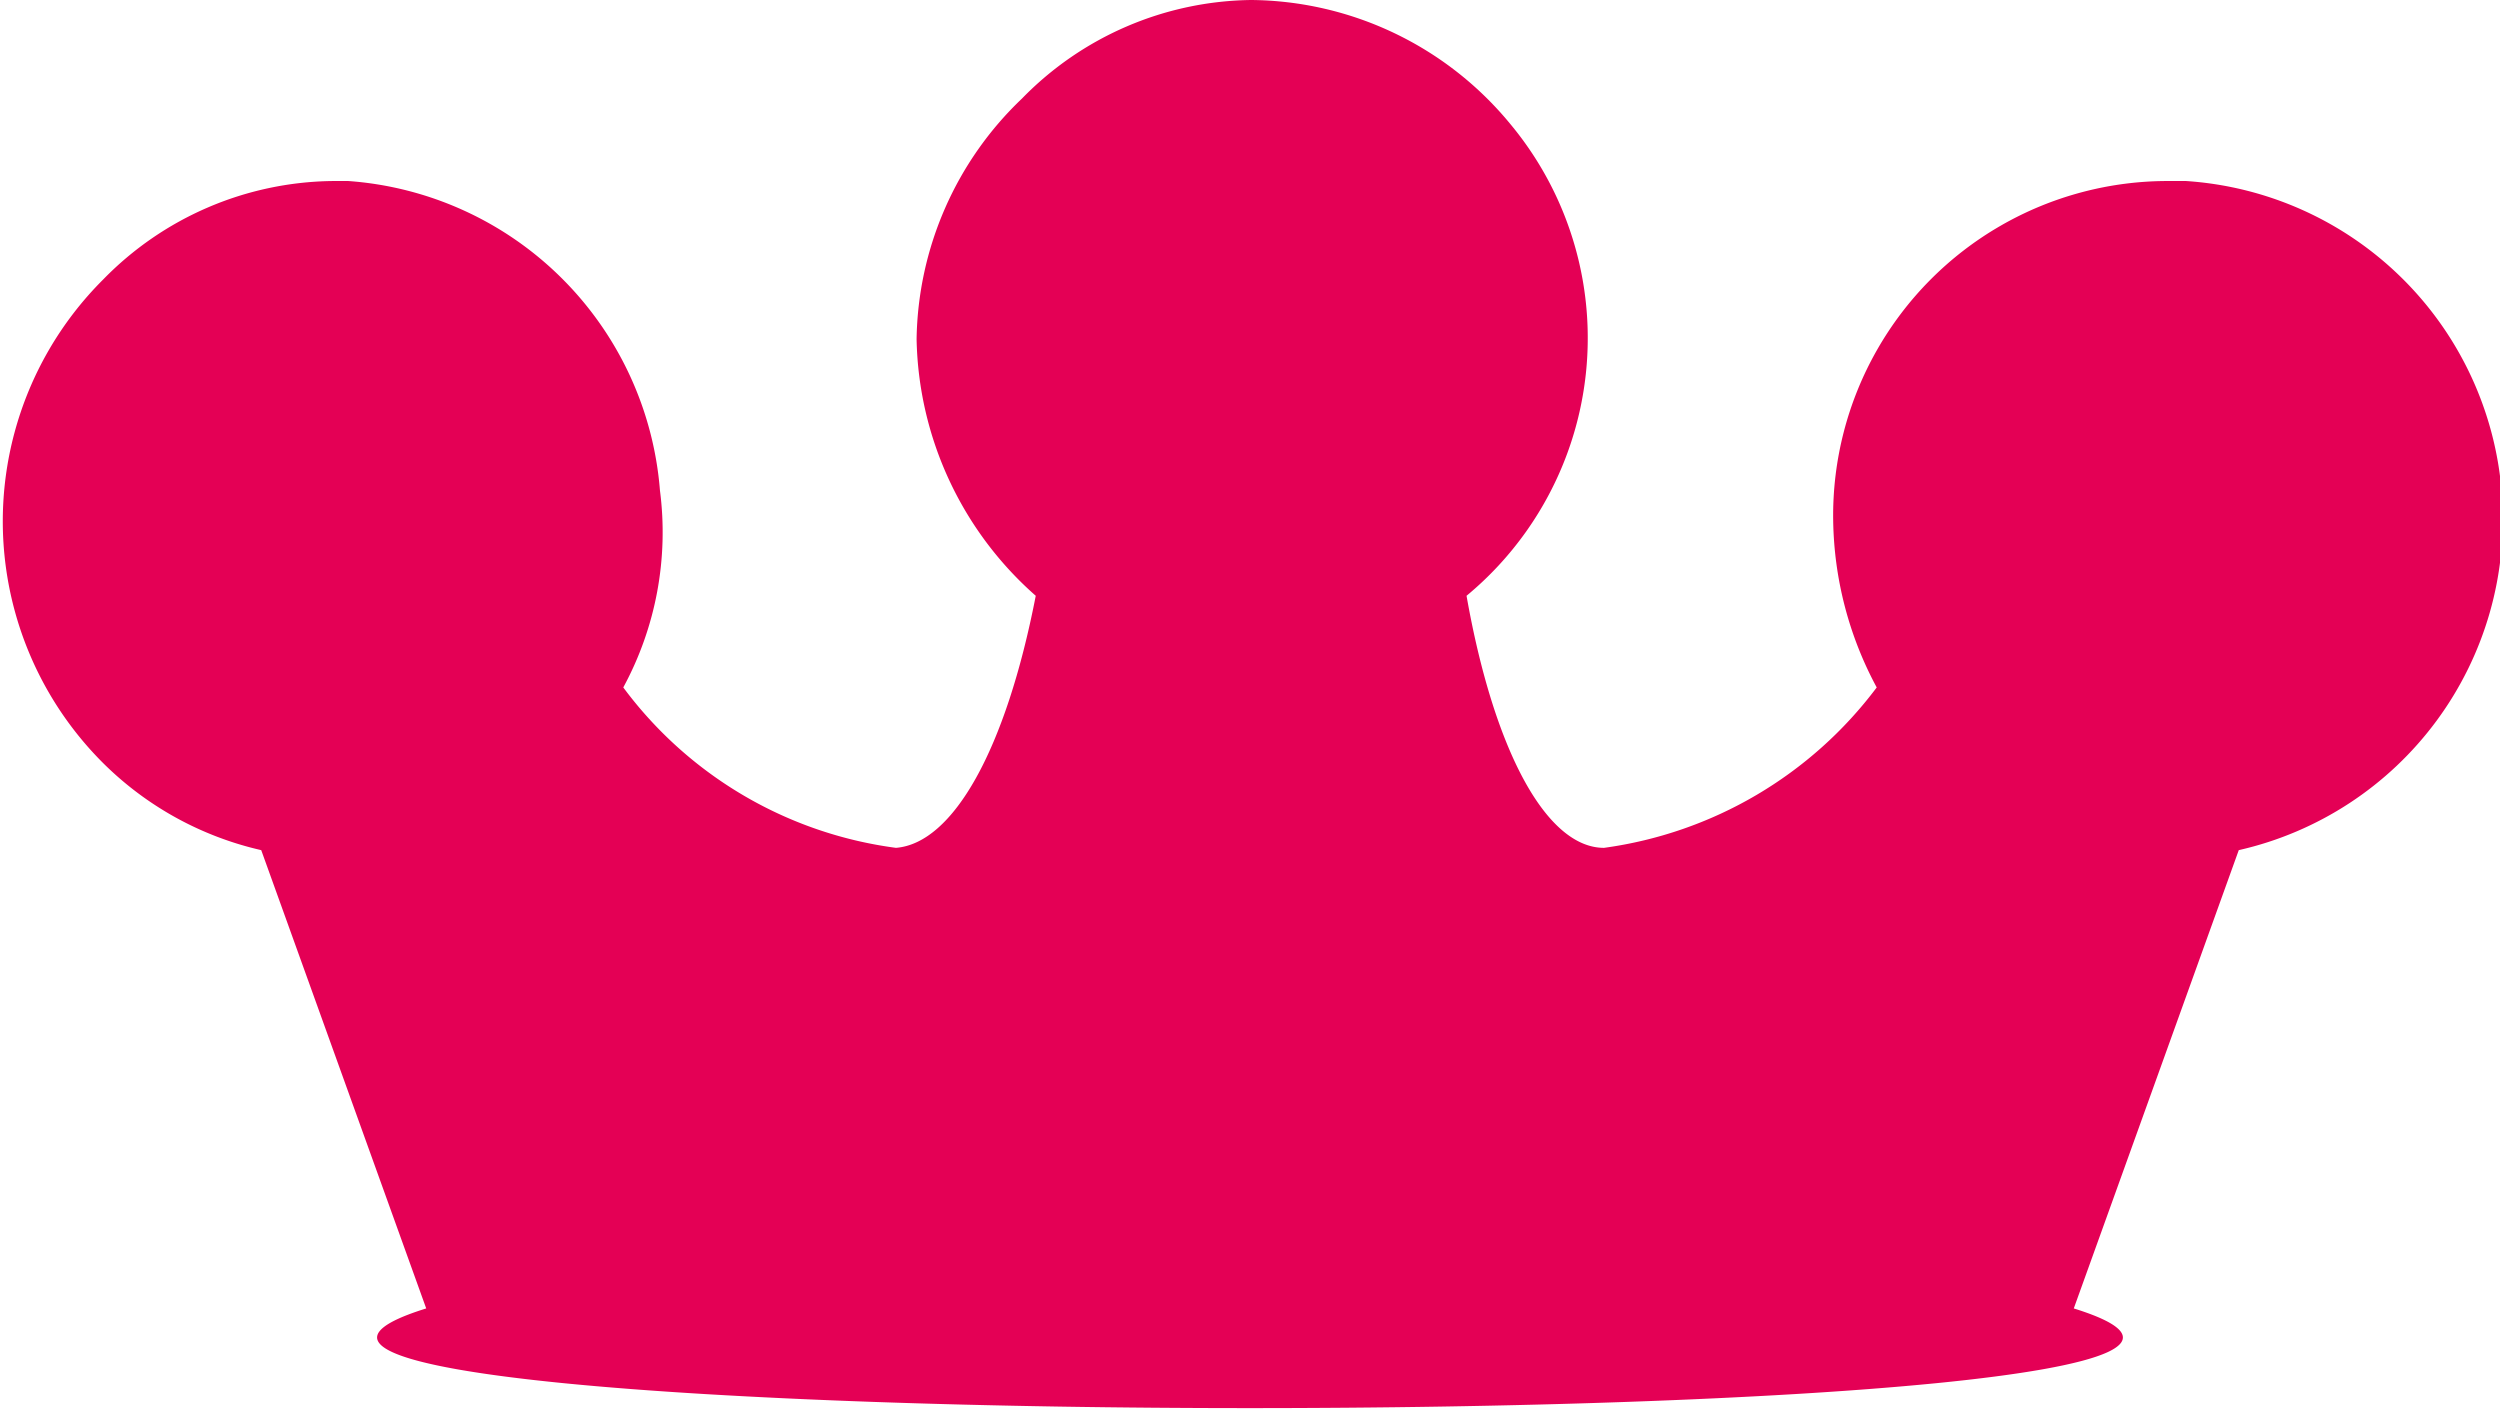 <svg xmlns="http://www.w3.org/2000/svg" viewBox="0 0 10.91 6.15"><defs><style>.cls-1{fill:#e40055;}</style></defs><title>资源 4</title><g id="图层_2" data-name="图层 2"><g id="图层_1-2" data-name="图层 1"><path id="路径_946" data-name="路径 946" class="cls-1" d="M5.46,0h0a1.42,1.42,0,0,0-1,.43A1.48,1.48,0,0,0,4,1.48,1.53,1.53,0,0,0,4.52,2.6c-.13.67-.36,1.08-.61,1.1h0A1.77,1.77,0,0,1,2.72,3a1.42,1.42,0,0,0,.16-.86A1.47,1.47,0,0,0,1.52.79H1.45a1.42,1.42,0,0,0-1,.43,1.49,1.49,0,0,0,0,2.11,1.43,1.43,0,0,0,.69.38l.72,2c-1.86.58,9.05.58,7.19,0l.72-2A1.48,1.48,0,0,0,9.54.79H9.47A1.46,1.46,0,0,0,8,2.27,1.58,1.58,0,0,0,8.19,3,1.79,1.79,0,0,1,7,3.7H7c-.25,0-.48-.42-.6-1.1A1.46,1.46,0,0,0,6.59.54,1.48,1.48,0,0,0,5.46,0Z"/></g></g></svg>